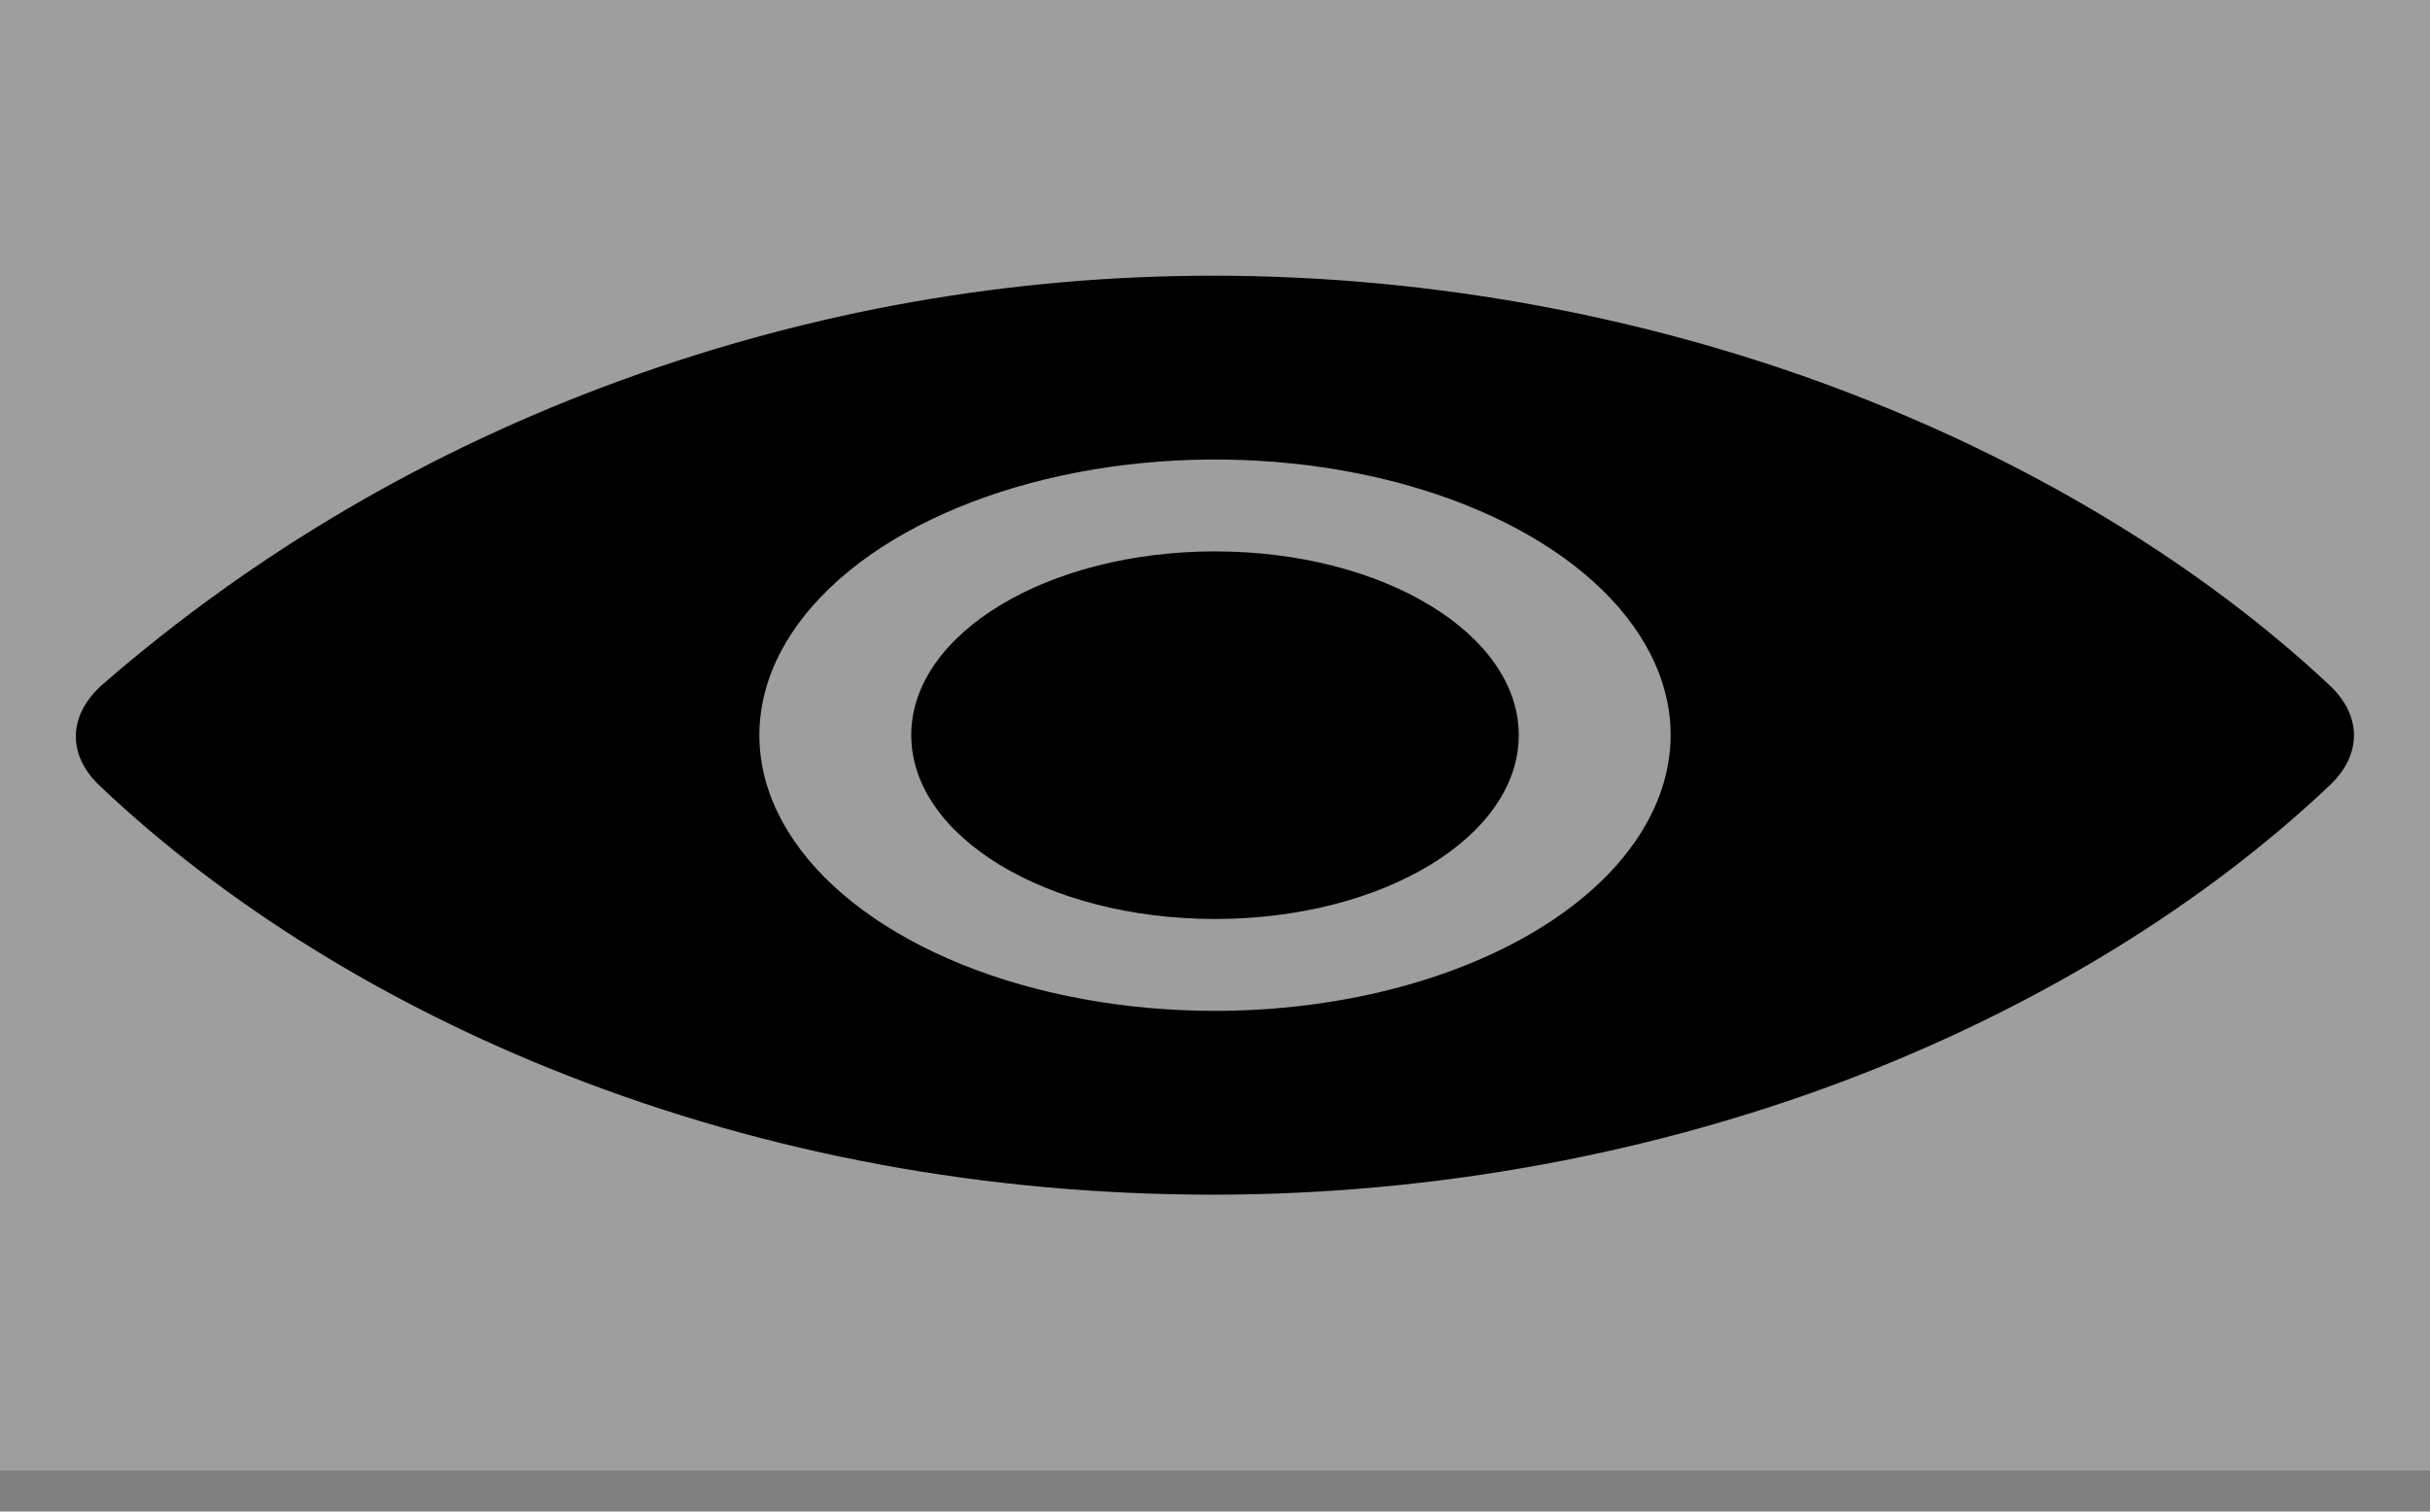 <?xml version="1.0" encoding="UTF-8" standalone="no"?><svg width='45' height='28' viewBox='0 0 45 28' fill='none' xmlns='http://www.w3.org/2000/svg'>
<rect x="0" y="0" width="45" height="28" fill="#808080" stroke="none"/>
<rect width='45' height='27.237' fill='white' fill-opacity='0.24'/>
<path d='M22.5 17.023C25.607 17.023 28.125 15.499 28.125 13.618C28.125 11.738 25.607 10.214 22.5 10.214C19.393 10.214 16.875 11.738 16.875 13.618C16.875 15.499 19.393 17.023 22.5 17.023Z' fill='black'/>
<path d='M43.14 12.693C40.815 10.516 37.797 8.667 34.415 7.345C30.674 5.881 26.543 5.107 22.47 5.107C18.733 5.107 15.058 5.753 11.548 7.028C7.968 8.327 4.725 10.226 1.908 12.671C1.59 12.947 1.415 13.274 1.405 13.611C1.395 13.947 1.55 14.278 1.852 14.561C4.173 16.76 7.16 18.611 10.49 19.915C14.238 21.385 18.273 22.13 22.47 22.13C26.576 22.13 30.715 21.362 34.441 19.911C37.821 18.593 40.832 16.737 43.149 14.542C43.44 14.265 43.594 13.944 43.592 13.617C43.591 13.289 43.434 12.968 43.14 12.693ZM22.5 18.725C20.831 18.725 19.2 18.426 17.812 17.865C16.425 17.303 15.343 16.506 14.705 15.573C14.066 14.64 13.899 13.613 14.225 12.622C14.55 11.632 15.354 10.722 16.534 10.007C17.714 9.293 19.217 8.807 20.854 8.61C22.491 8.413 24.187 8.514 25.729 8.9C27.271 9.287 28.588 9.941 29.515 10.781C30.443 11.621 30.938 12.608 30.938 13.618C30.935 14.972 30.045 16.27 28.463 17.228C26.882 18.185 24.737 18.724 22.5 18.725Z' fill='black'/>
</svg>
